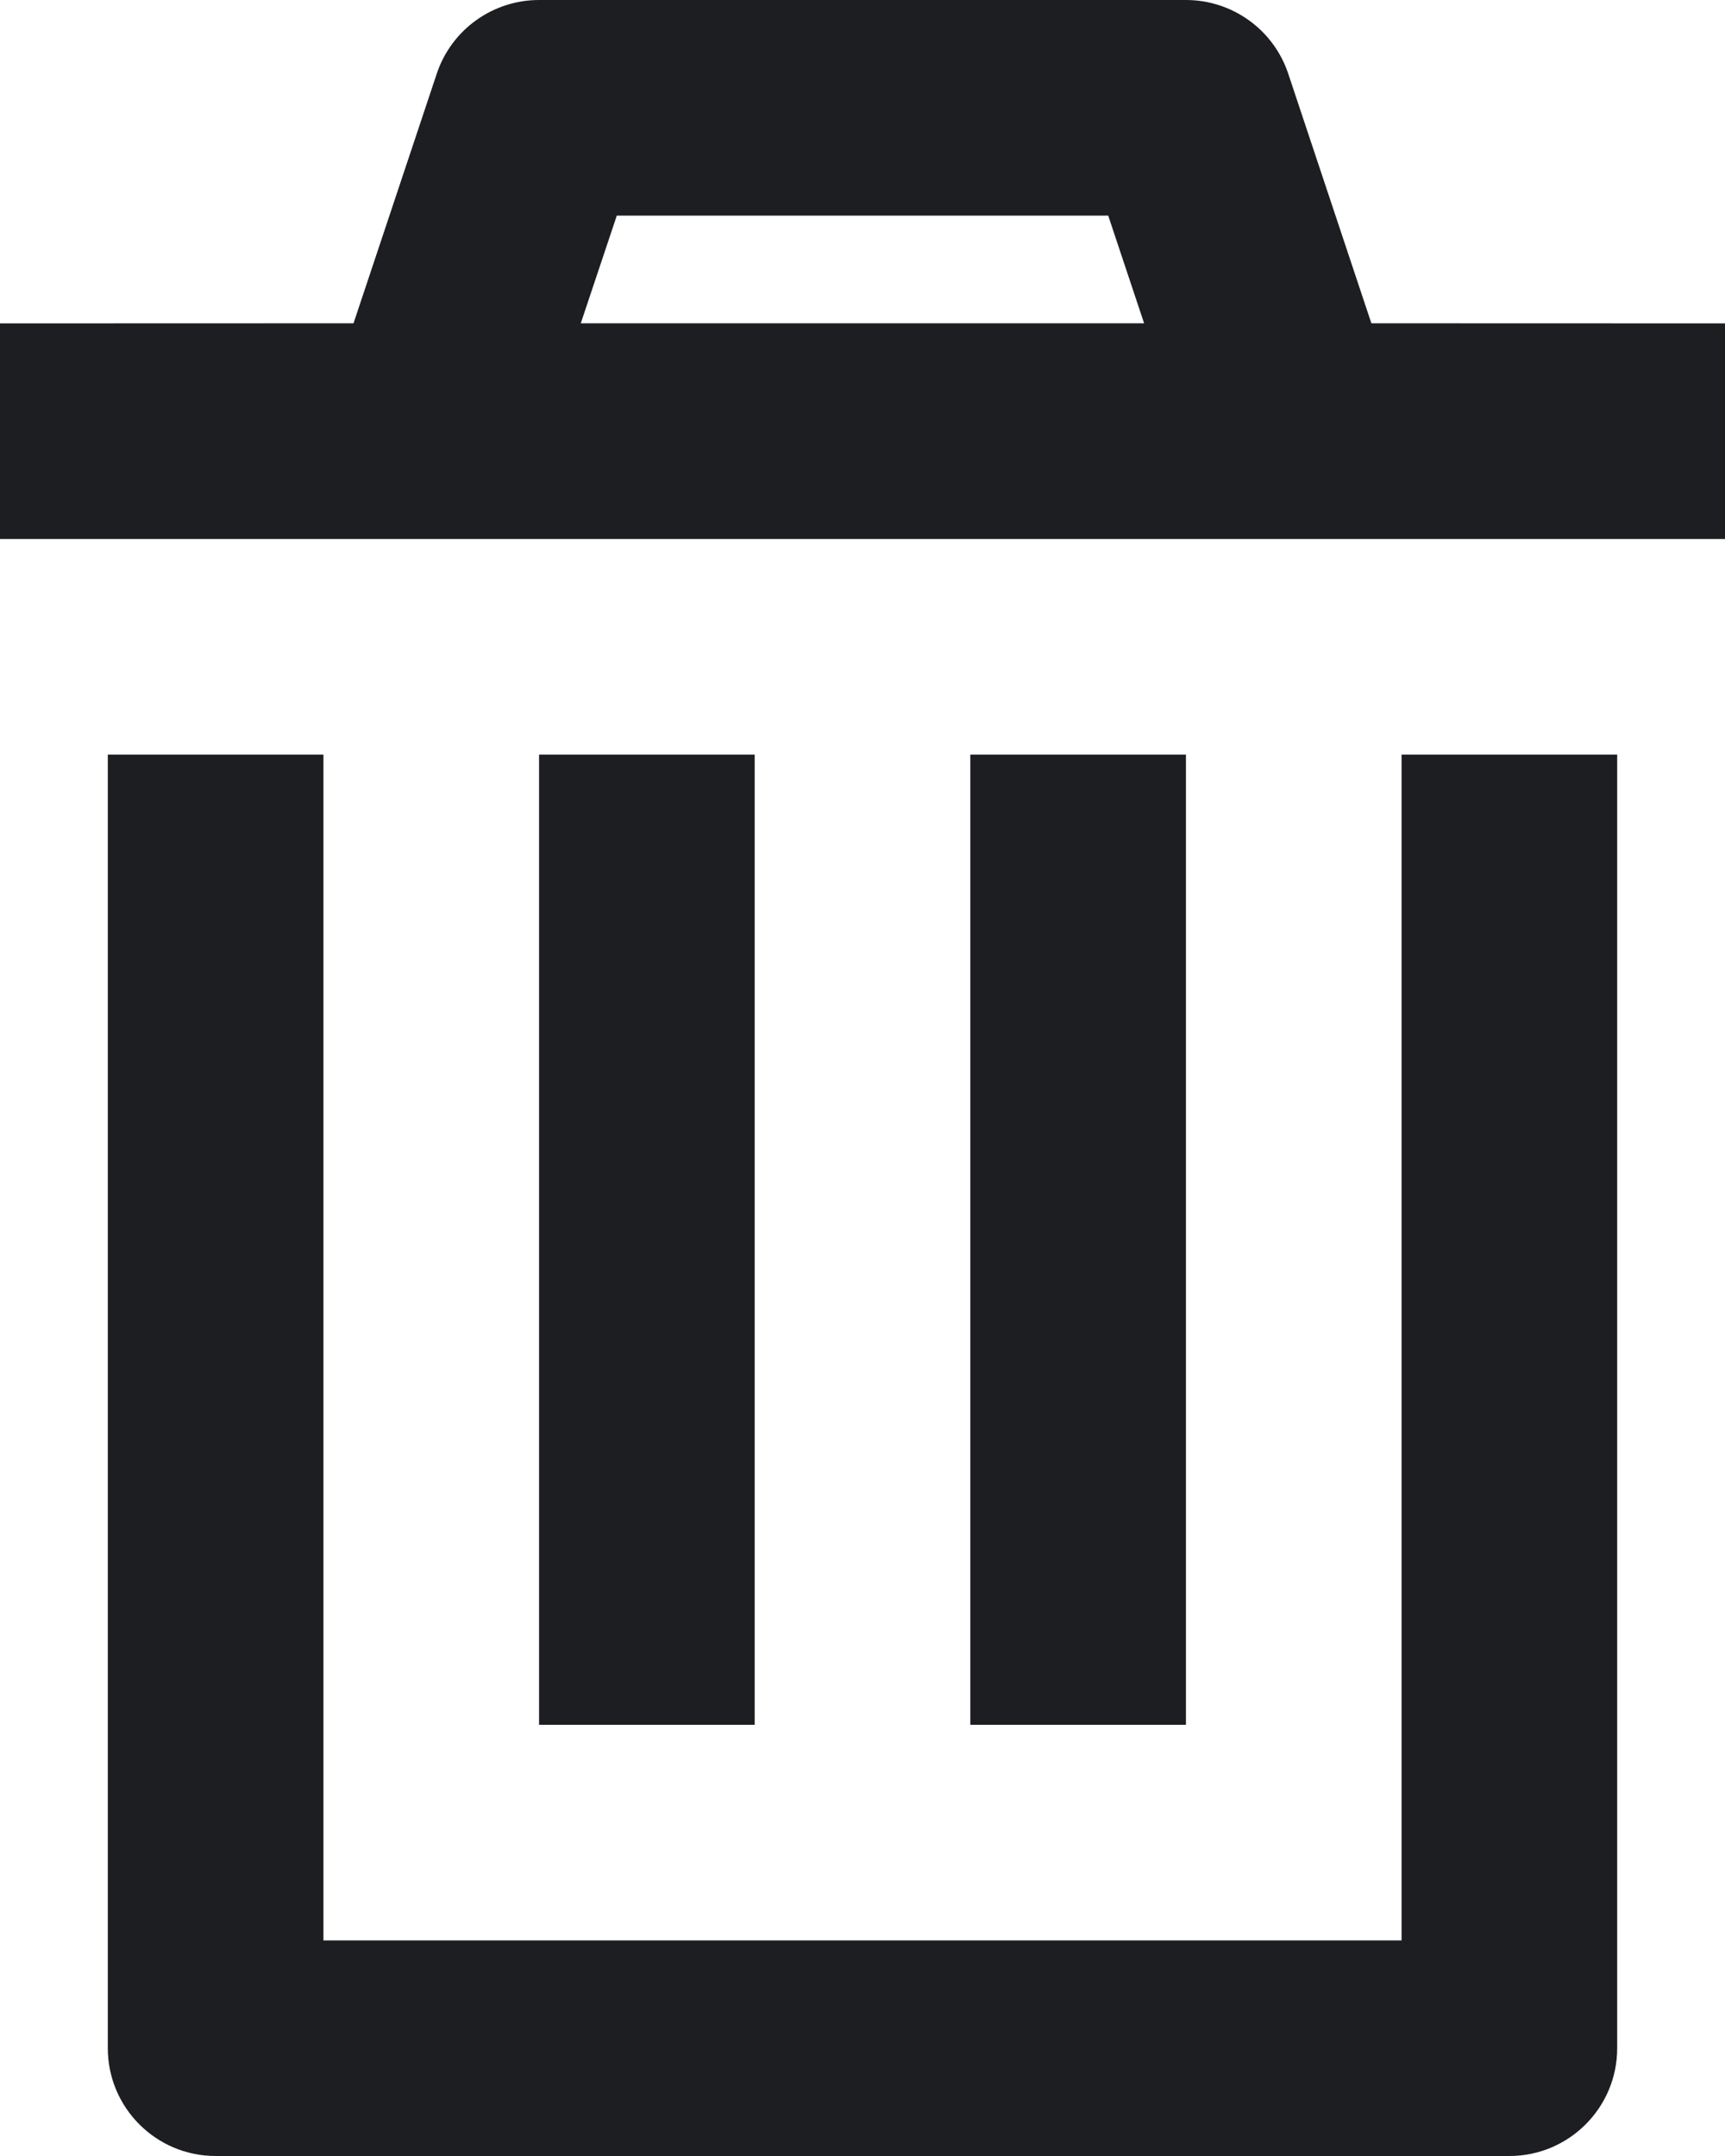 <svg width="16" height="20" viewBox="0 0 16 20" fill="none" xmlns="http://www.w3.org/2000/svg">
<path d="M3 7V18H13V7H15V19C15 19.552 14.552 20 14 20H2C1.448 20 1 19.552 1 19V7H3ZM7 7V16H5V7H7ZM11 7V16H9V7H11ZM11 0C11.43 0 11.813 0.275 11.949 0.684L12.72 2.999L16 3V5H0V3L3.279 2.999L4.051 0.684C4.187 0.275 4.57 0 5 0H11ZM10.279 2H5.721L5.387 2.999H10.612L10.279 2Z" fill="#1D1E21"/>
</svg>
